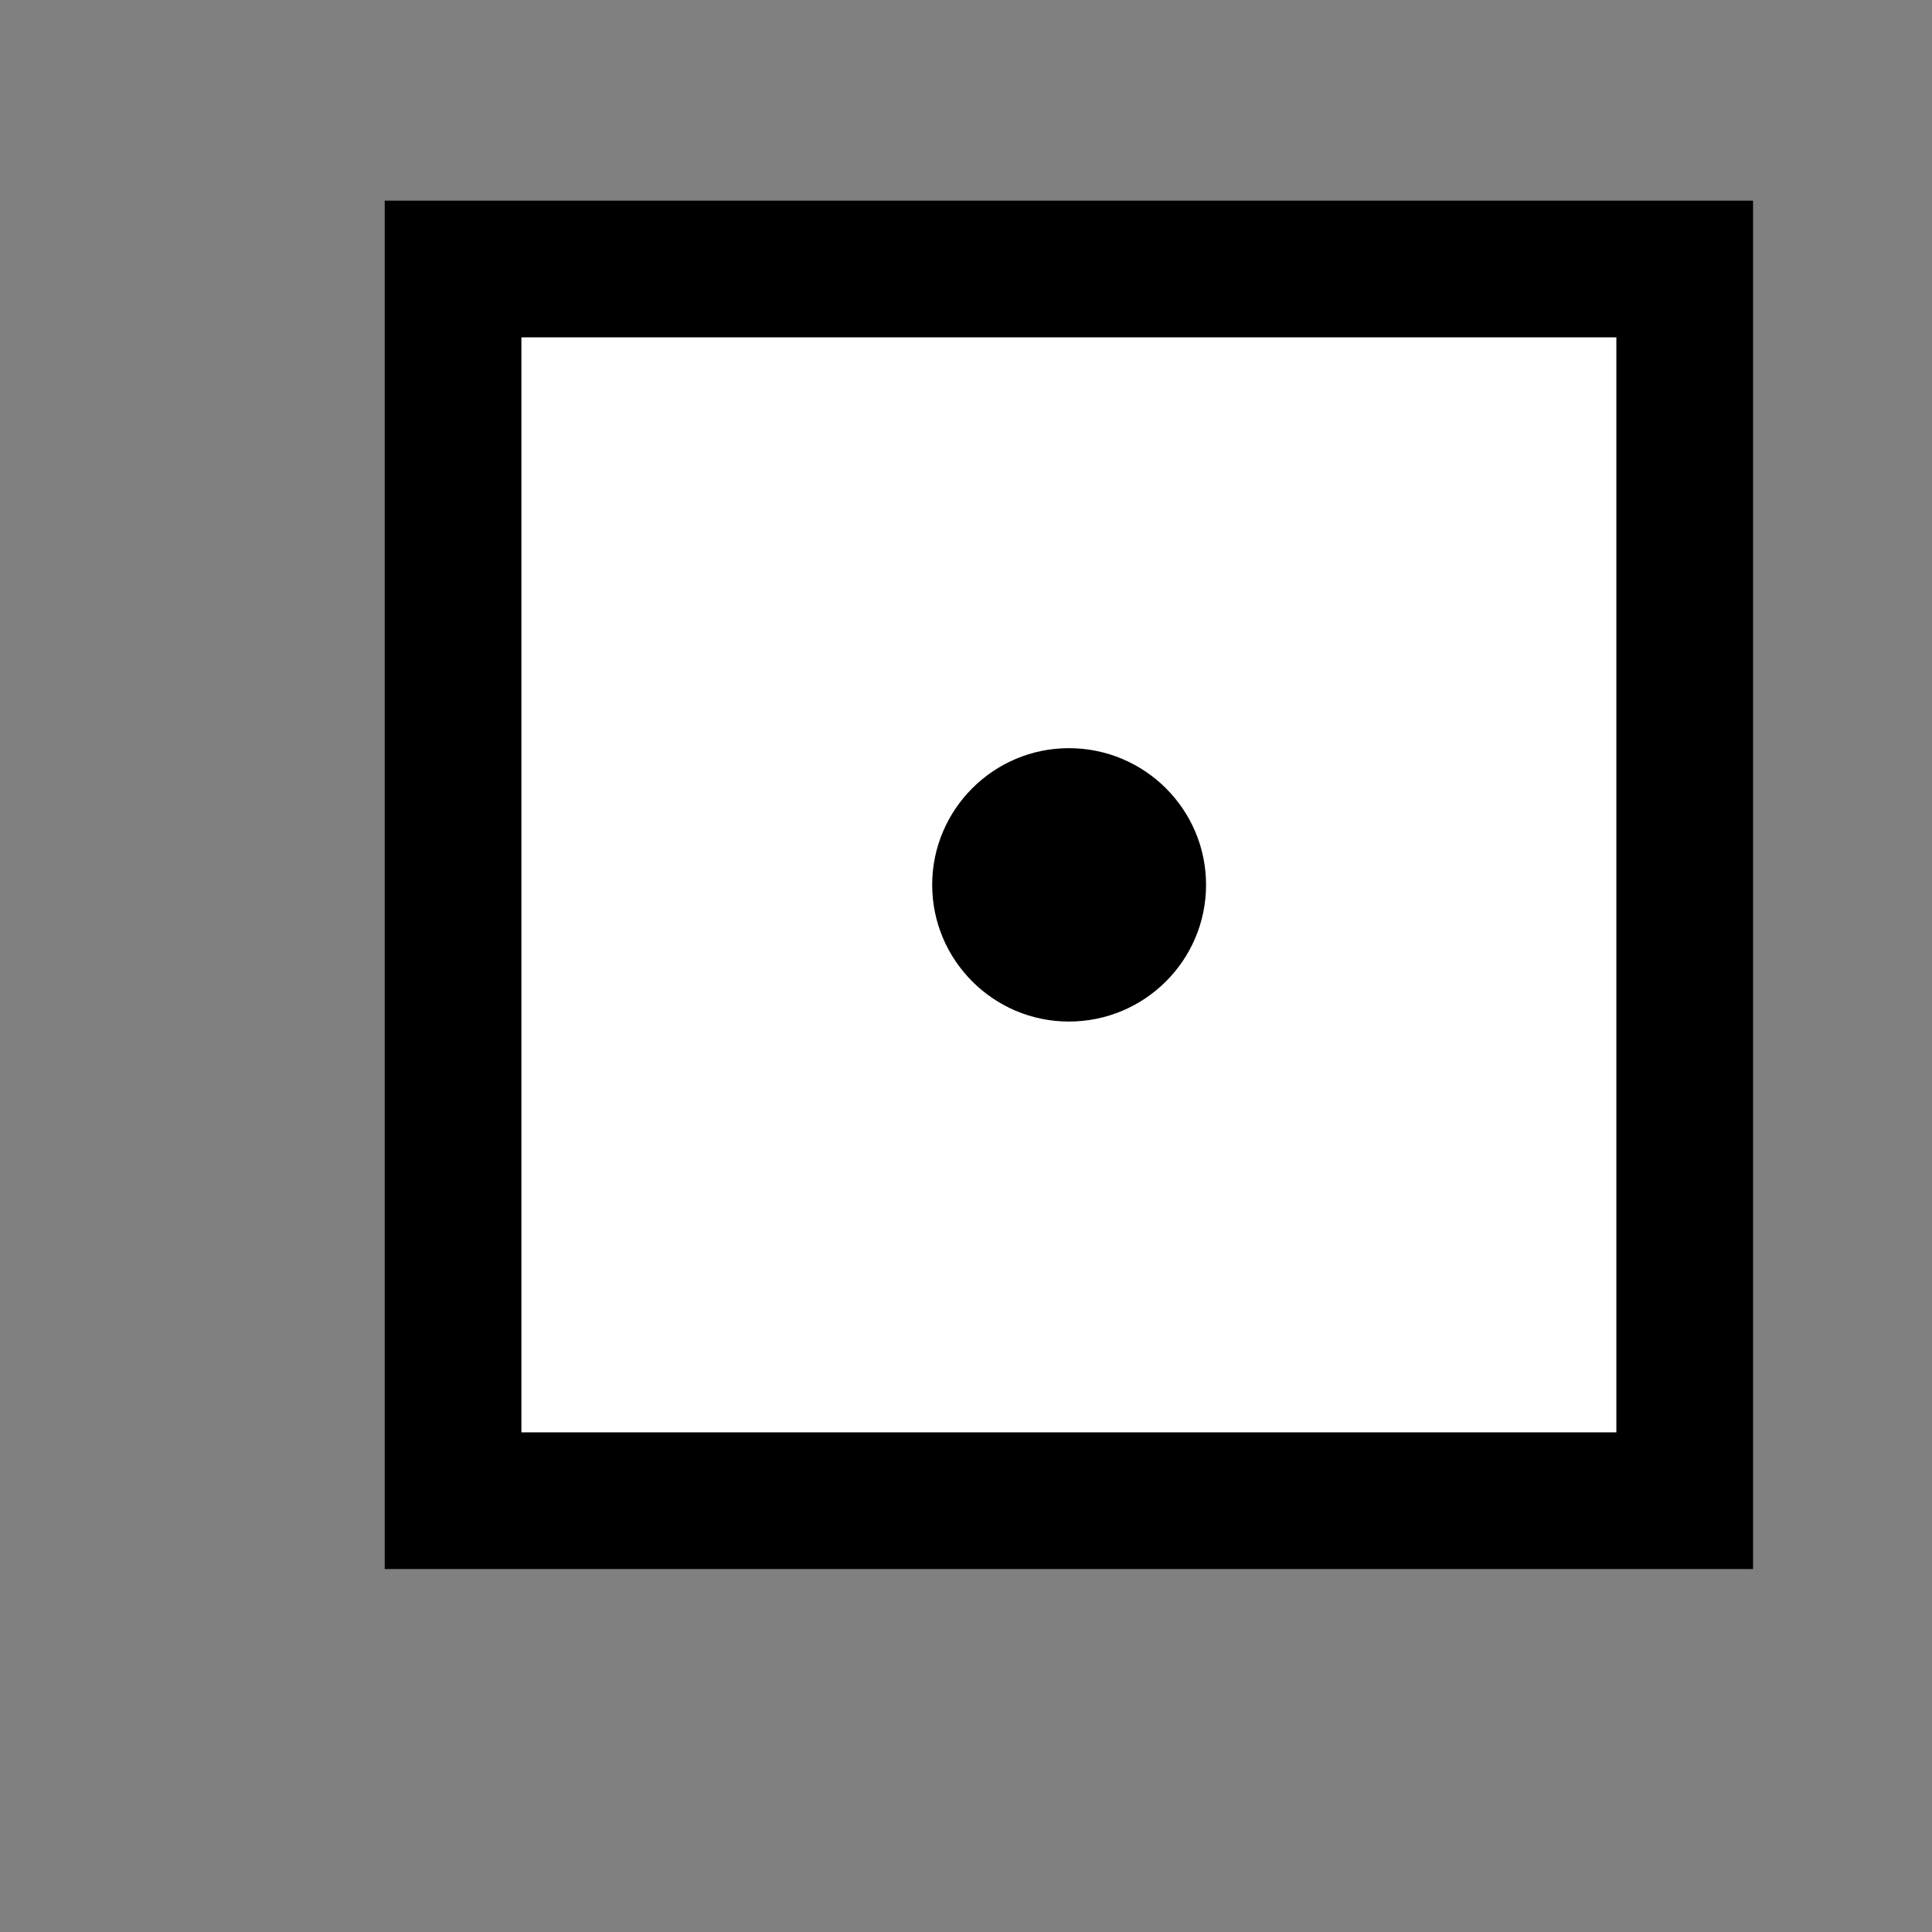 <?xml version="1.0" encoding="utf-8"?>
<!-- Generator: Adobe Illustrator 14.0.0, SVG Export Plug-In  -->
<!DOCTYPE svg PUBLIC "-//W3C//DTD SVG 1.1//EN" "http://www.w3.org/Graphics/SVG/1.1/DTD/svg11.dtd">
<svg version="1.1"
	 xmlns="http://www.w3.org/2000/svg" xmlns:xlink="http://www.w3.org/1999/xlink" xmlns:a="http://ns.adobe.com/AdobeSVGViewerExtensions/3.0/"
	 x="0px" y="0px" width="4px" height="4px" viewBox="-0.796 -0.415 4 4" enable-background="new -0.796 -0.415 4 4"
	 xml:space="preserve">
<rect x="-0.796" y="-0.415" width="4" height="4" fill="#808080" stroke="none"/>
<defs>
	<symbol  id="Boundary_Mark_x5F_9B030P001" viewBox="-1.417 -1.417 2.834 2.834">
		<path fill-rule="evenodd" clip-rule="evenodd" d="M0.284,0c0-0.156-0.127-0.283-0.284-0.283c-0.156,0-0.283,0.127-0.283,0.283
			S-0.156,0.283,0,0.283C0.157,0.283,0.284,0.156,0.284,0z"/>
		<polygon fill-rule="evenodd" clip-rule="evenodd" fill="none" stroke="#000000" stroke-width="0.283" points="1.275,-1.275 
			-1.275,-1.275 -1.275,1.275 1.275,1.275 		"/>
	</symbol>
	<symbol  id="Deleted_Symbol" viewBox="-2.126 -2.126 4.252 4.252">
		<path d="M2.126,0.573v1.553h-1.56V1.543h-1.133v0.583h-1.56V0.573h0.592v-1.147h-0.592v-1.552h1.56v0.588h1.133v-0.588h1.56v1.552
			H1.528v1.147H2.126z M1.157-0.574H0.566v-0.588h-1.133v0.588h-0.597v1.147h0.597v0.594h1.133V0.573h0.591V-0.574z"/>
	</symbol>
</defs>
<rect x="0.079" y="0.148" fill="#FFFFFF" width="2.547" height="2.516"/>
<use xlink:href="#Boundary_Mark_x5F_9B030P001"  width="2.834" height="2.834" x="-1.417" y="-1.417" transform="matrix(1 0 0 -1 1.417 1.417)" overflow="visible"/>
</svg>
